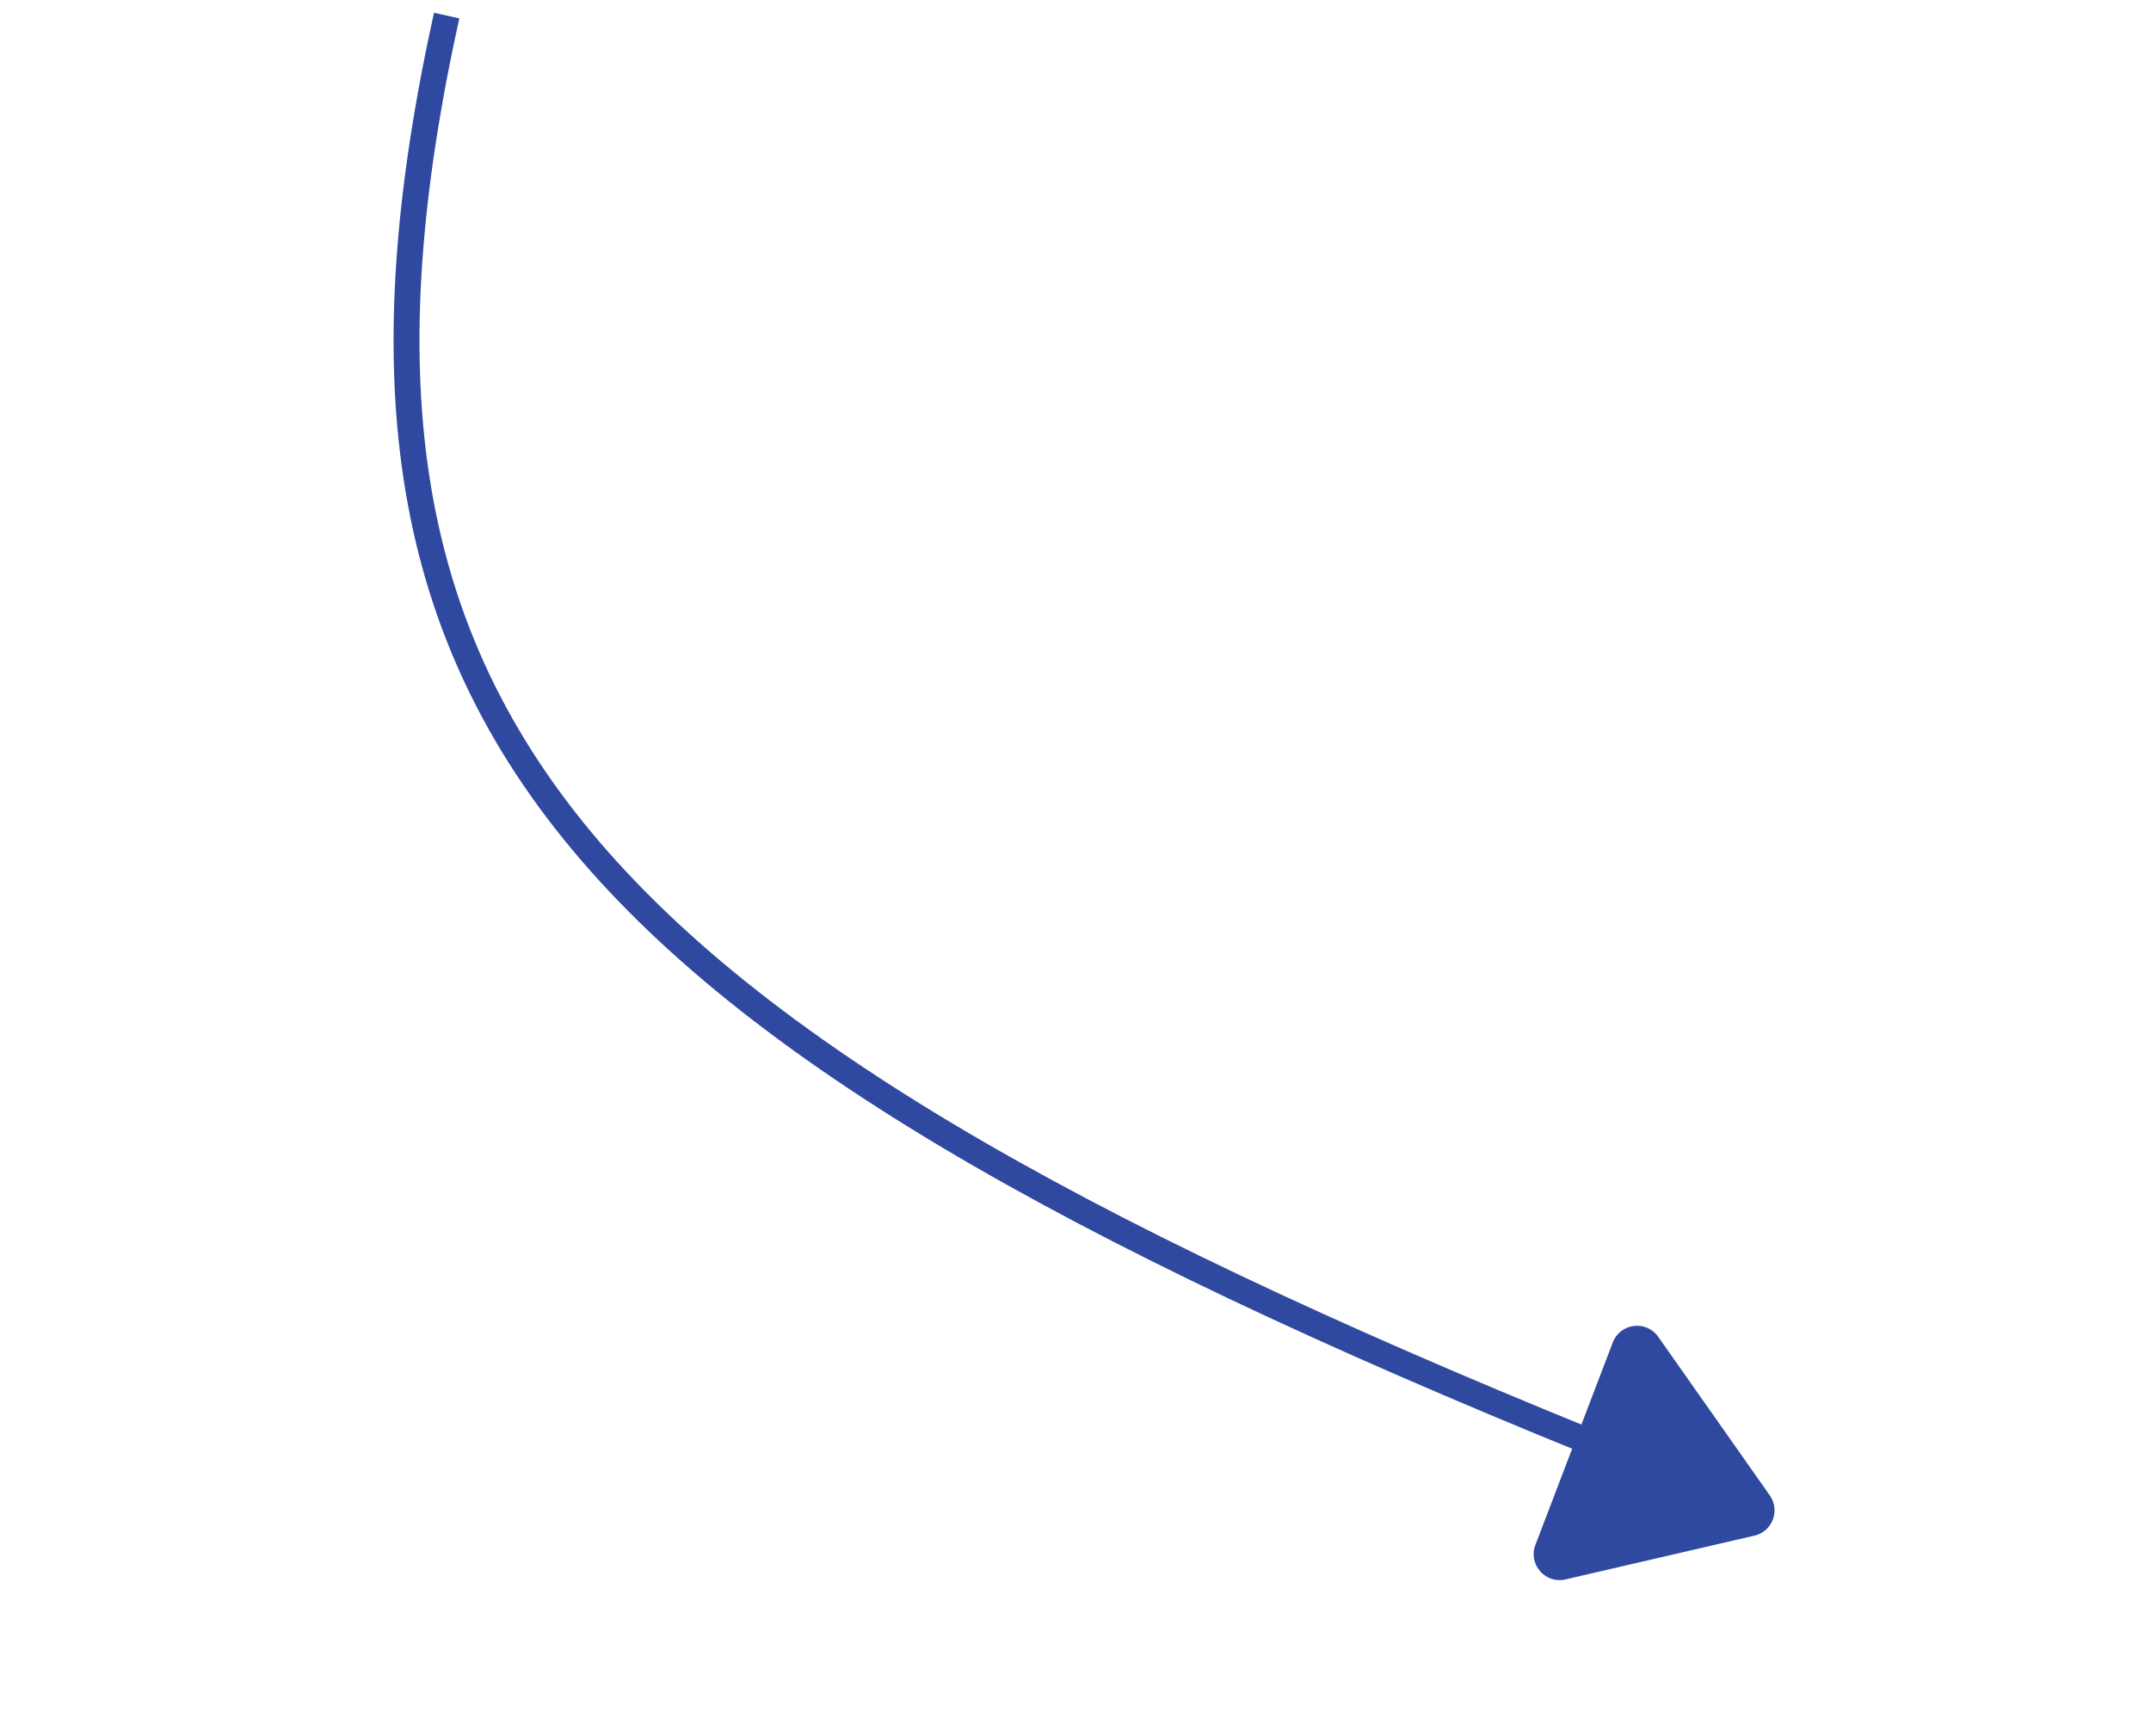 <svg width="83" height="67" viewBox="0 0 83 67" fill="none" xmlns="http://www.w3.org/2000/svg">
<path d="M17.234 0.601C11.254 27.726 21.778 39.834 63.34 56.454" stroke="#3049A0"/>
<path d="M68.292 57.714C68.7 58.295 68.391 59.104 67.7 59.264L60.406 60.955C59.626 61.135 58.96 60.371 59.246 59.623L62.232 51.809C62.518 51.061 63.523 50.935 63.984 51.59L68.292 57.714Z" fill="#3049A0"/>
</svg>
